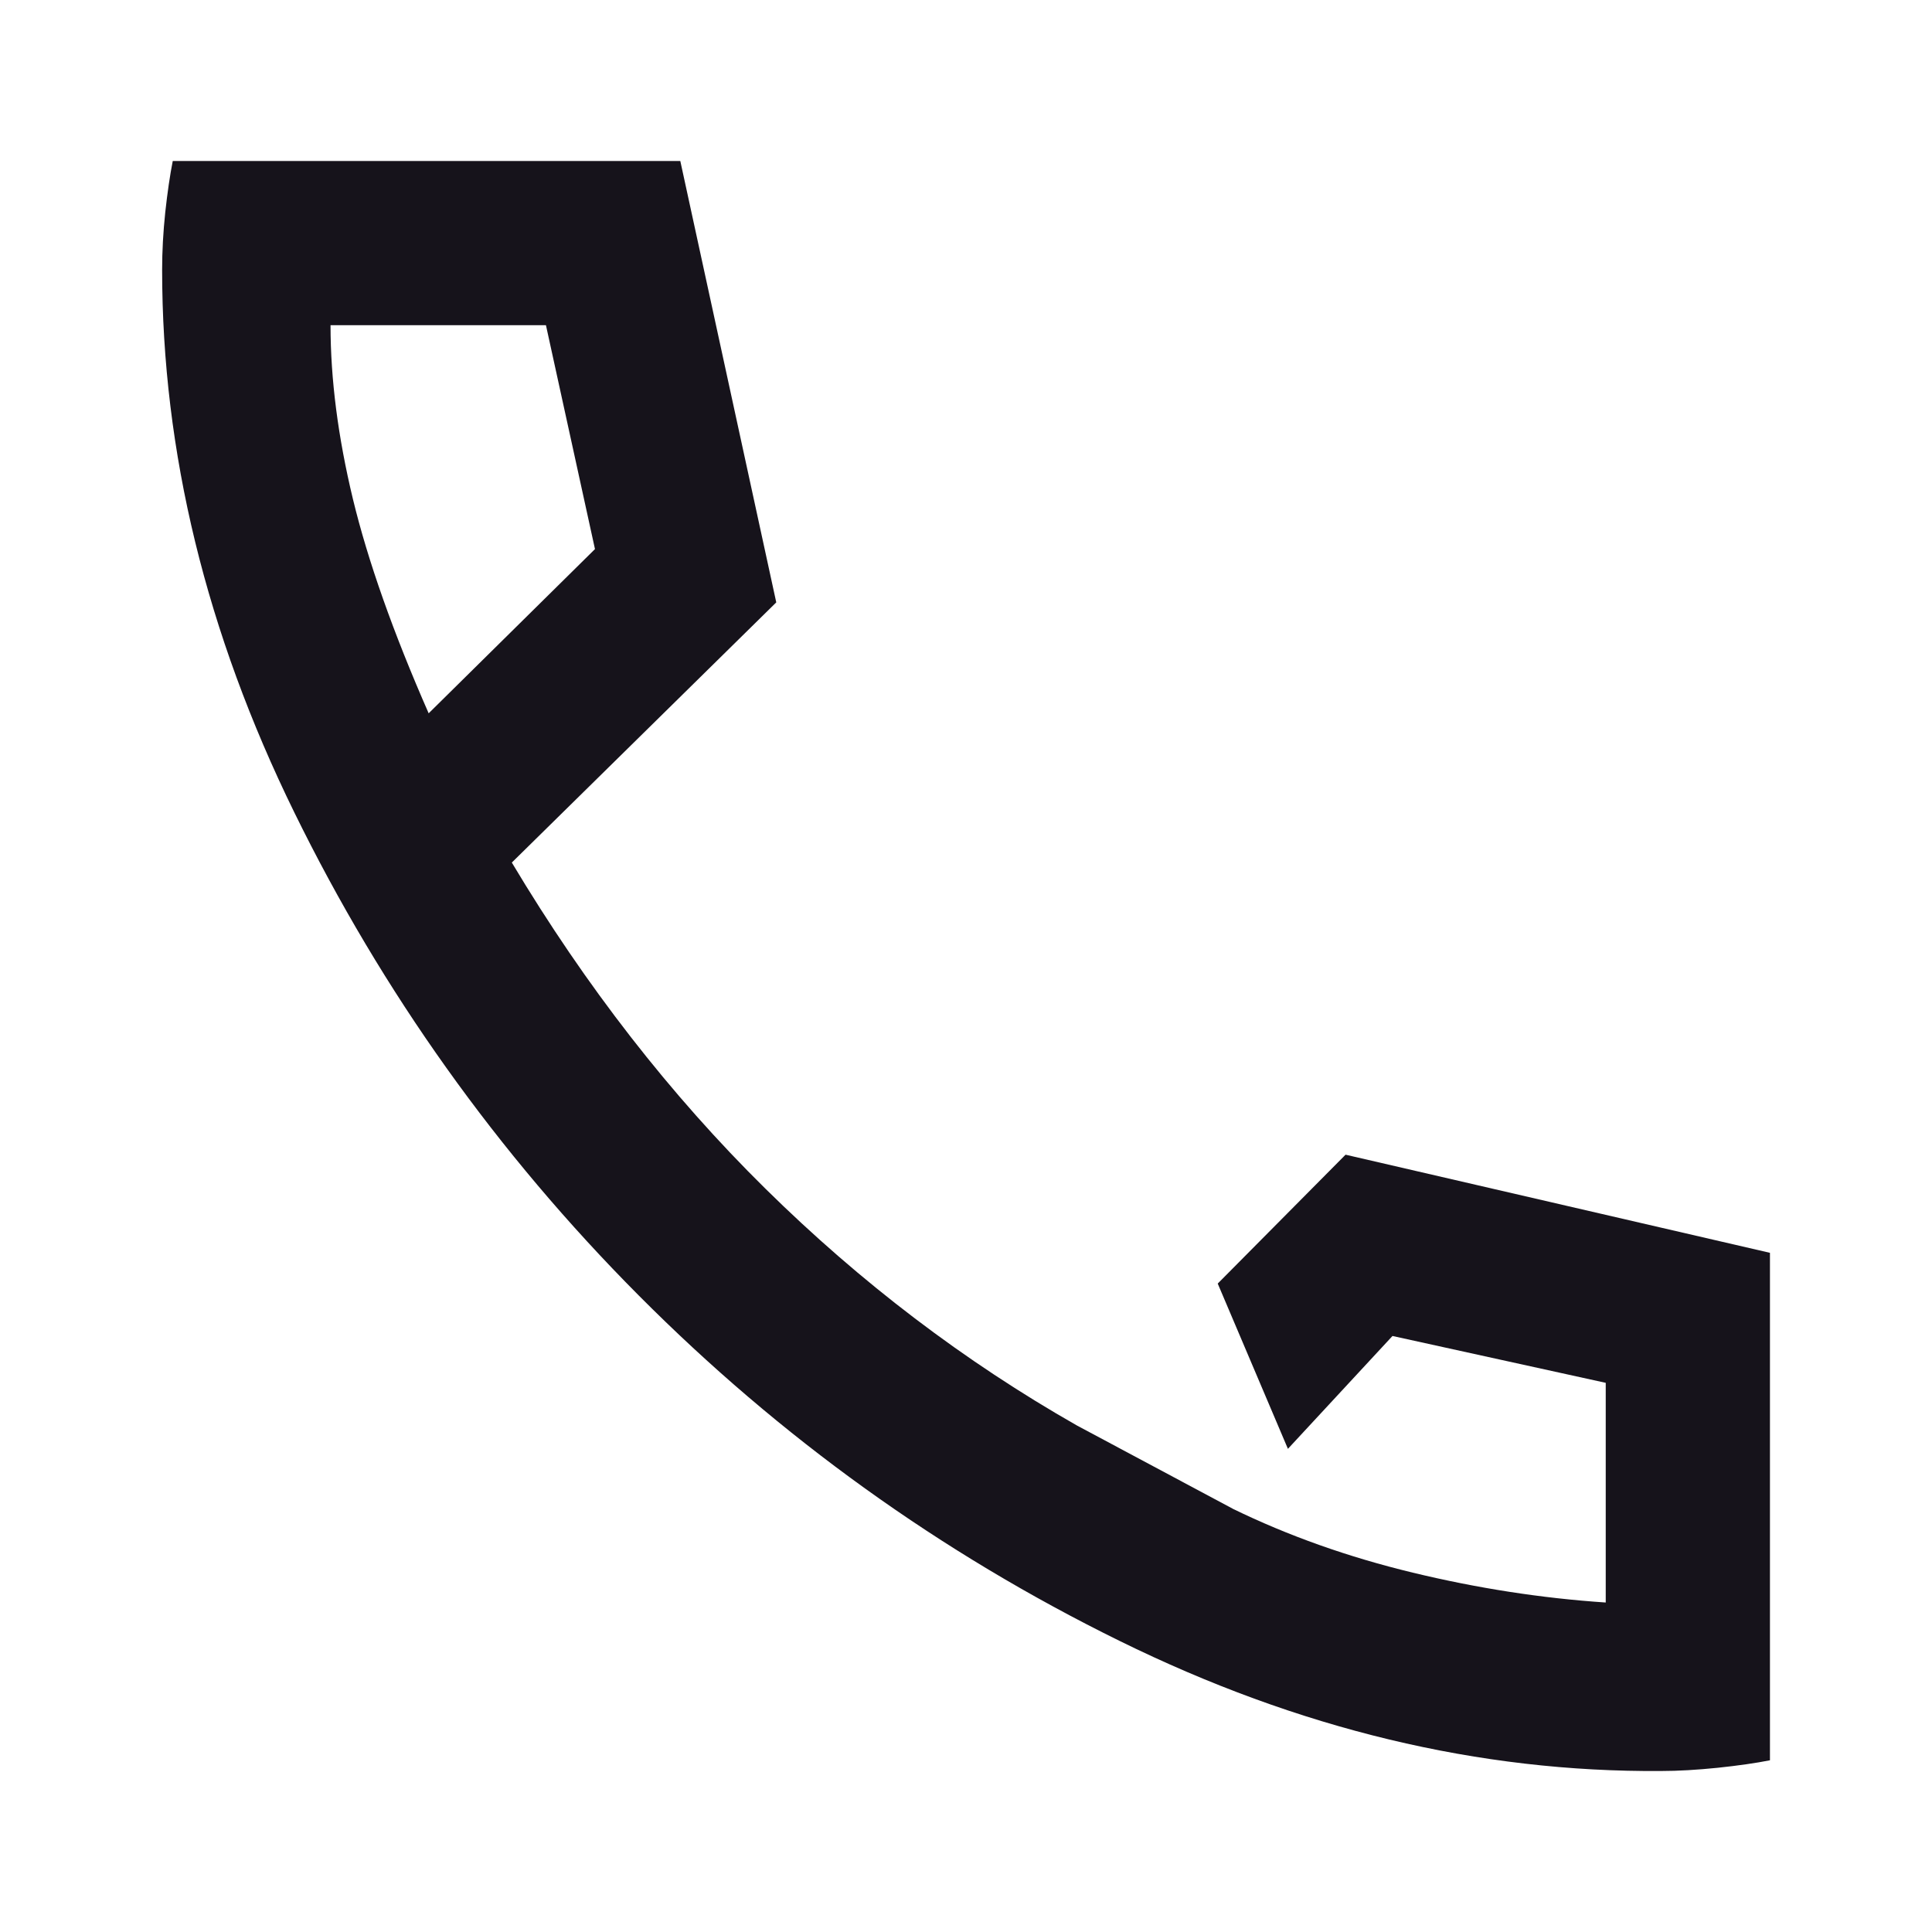 <svg width="24" height="24" viewBox="0 0 24 24" fill="none" xmlns="http://www.w3.org/2000/svg">
<path fill-rule="evenodd" clip-rule="evenodd" d="M13.908 20.384C16.133 21.479 18.375 22.017 20.636 22C20.848 22 21.082 21.986 21.338 21.96C21.594 21.933 21.81 21.902 21.987 21.867V15.563L16.715 14.344L15.127 15.945L15.999 17.998L17.298 16.596L19.947 17.178V19.907C19.152 19.854 18.353 19.73 17.55 19.536C16.746 19.342 16 19.077 15.311 18.741L15.312 18.741L13.378 17.708L13.378 17.708C11.983 16.914 10.693 15.934 9.51 14.768C8.327 13.602 7.276 12.251 6.358 10.715L9.643 7.483L8.451 2H2.146C2.111 2.177 2.08 2.389 2.053 2.636C2.027 2.883 2.014 3.121 2.014 3.351C2.014 5.611 2.561 7.859 3.656 10.092C4.751 12.326 6.177 14.326 7.934 16.092C9.691 17.858 11.682 19.289 13.908 20.384ZM7.391 6.821L5.325 8.861C4.883 7.854 4.57 6.967 4.384 6.199C4.199 5.43 4.106 4.711 4.106 4.04H6.782L7.391 6.821Z" fill="#16131B"/>
</svg>
